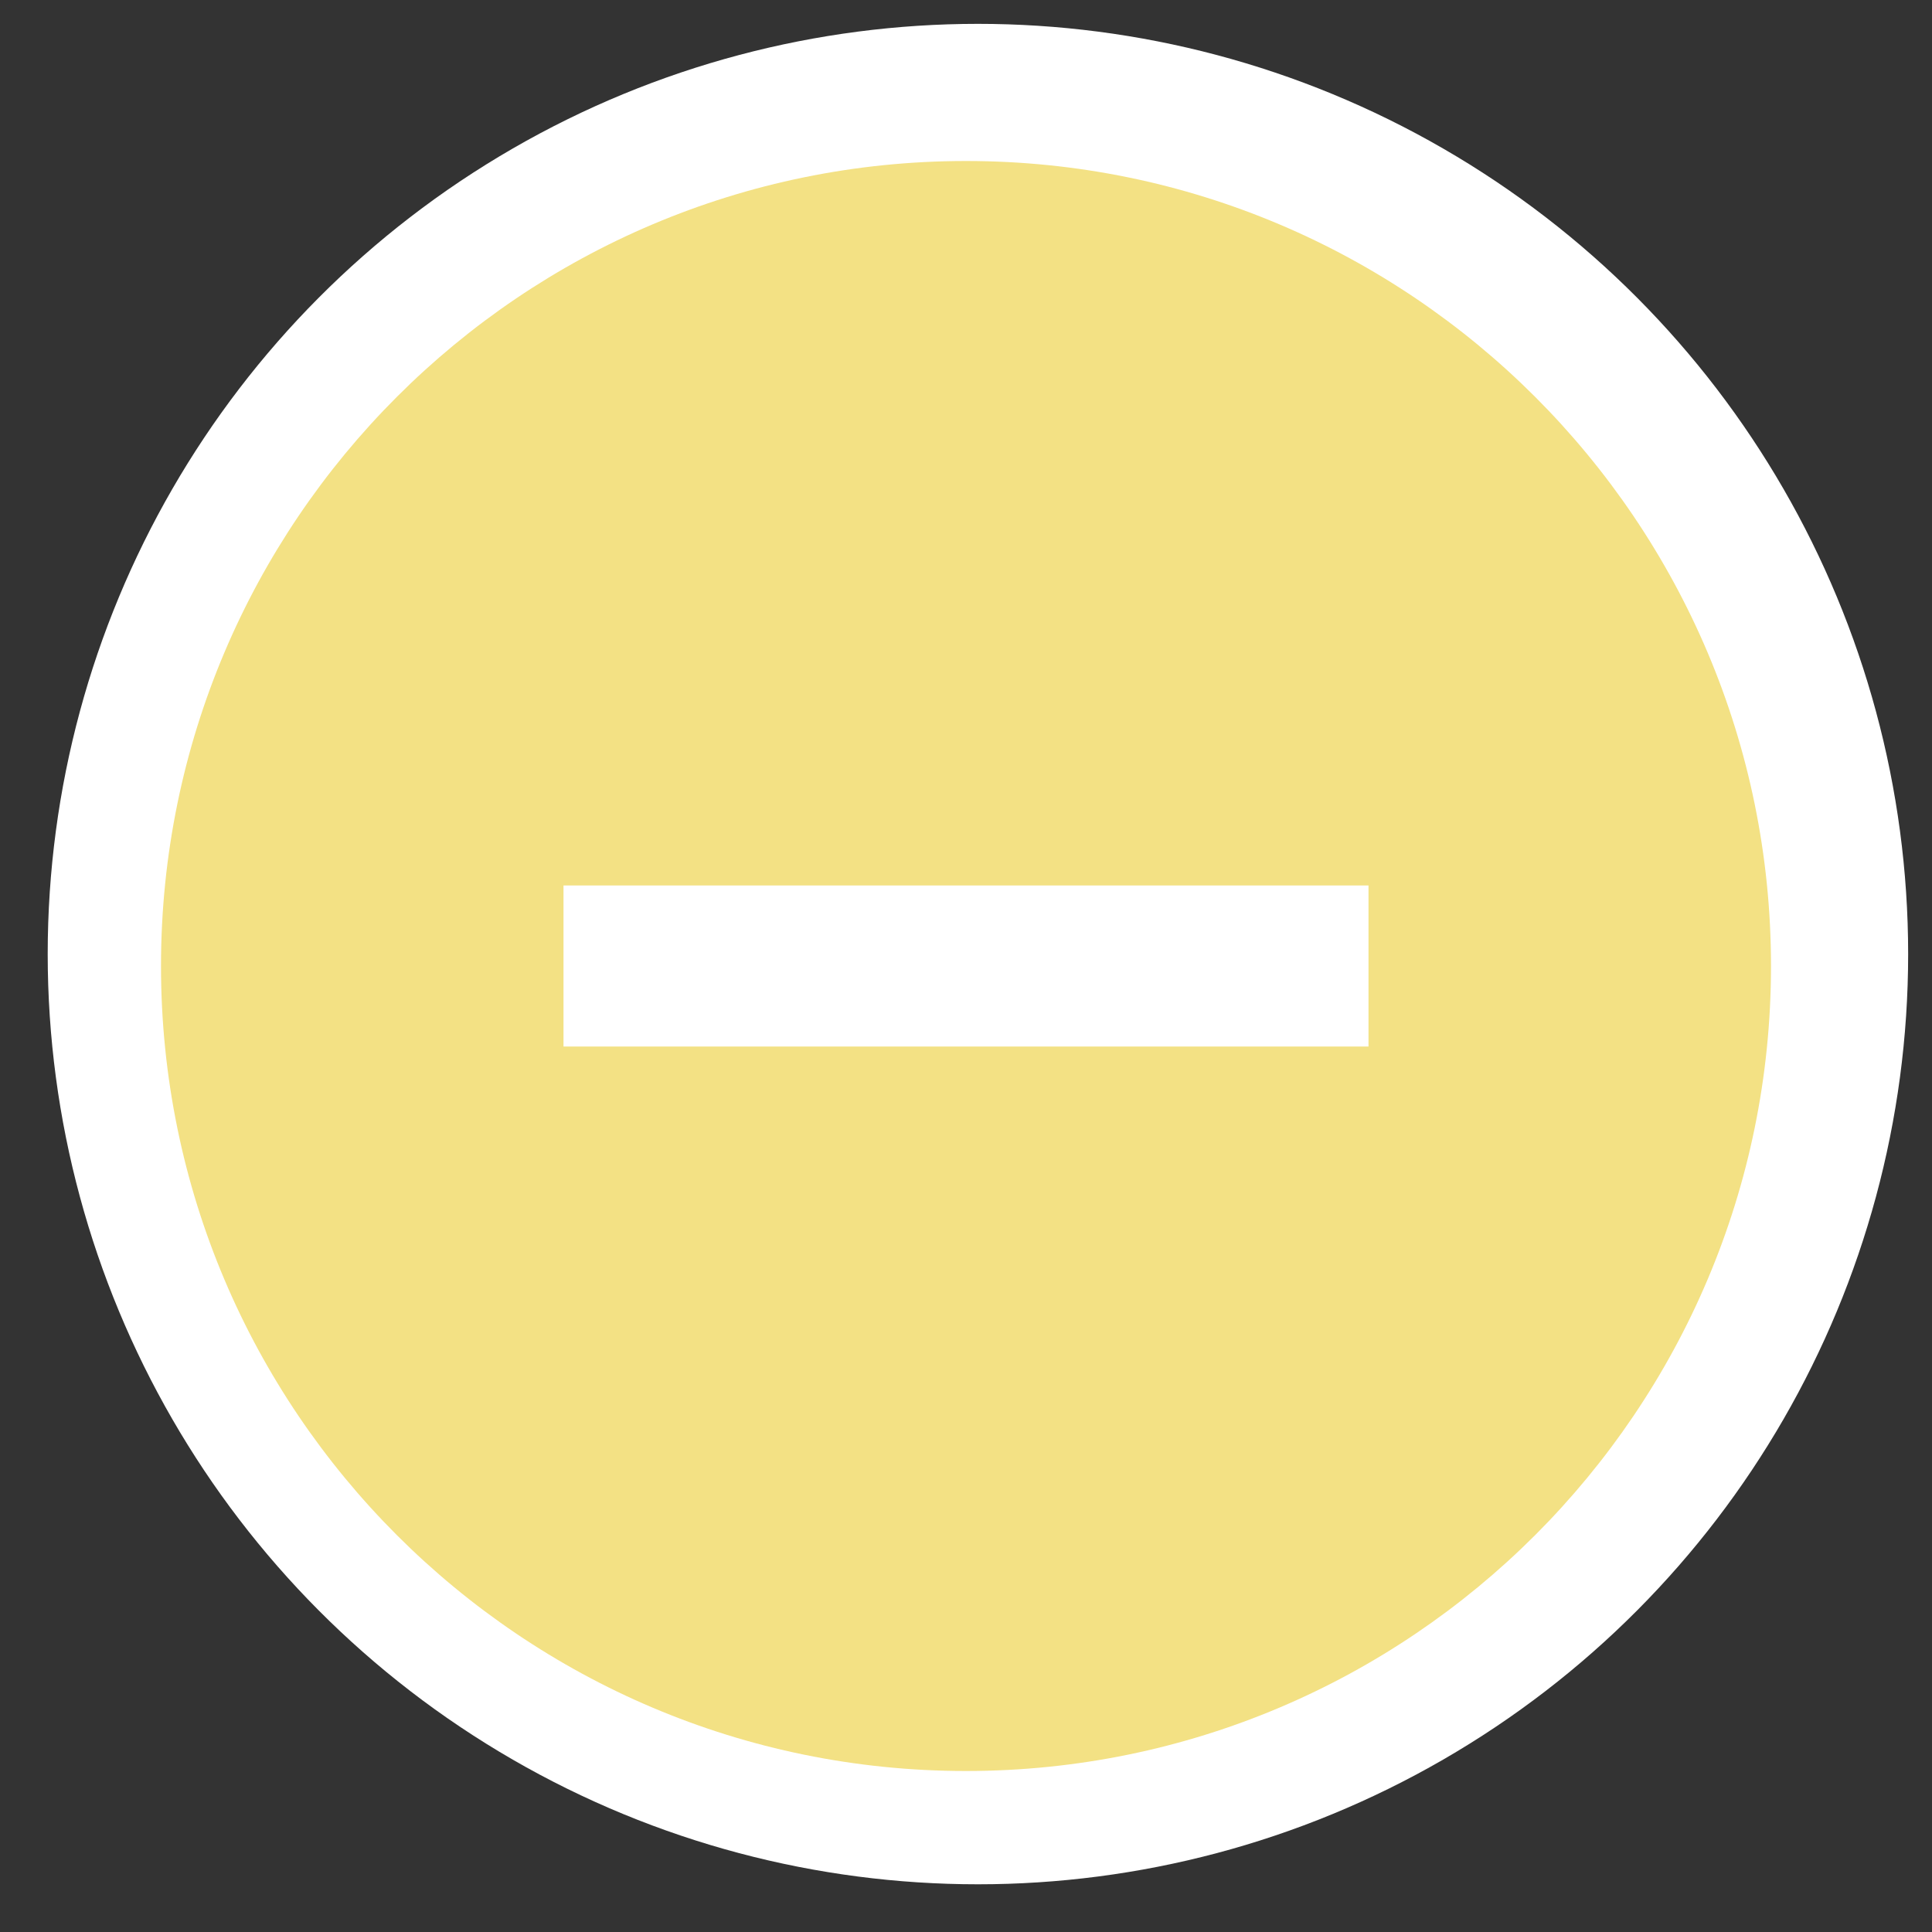 <svg width="81" height="81" viewBox="0 0 81 81" fill="none" xmlns="http://www.w3.org/2000/svg">
<rect x="0" y="0" width="81" height="81" fill="#333333" stroke="none"/>
<circle cx="41" cy="40" r="39" fill="white"/>
<path d="M40.5 6.75C21.87 6.75 6.75 21.87 6.75 40.5C6.75 59.13 21.87 74.25 40.5 74.25C59.13 74.25 74.25 59.13 74.25 40.5C74.25 21.87 59.13 6.75 40.5 6.75ZM57.375 43.875H23.625V37.125H57.375V43.875Z" fill="#F3E184"/>
</svg>
